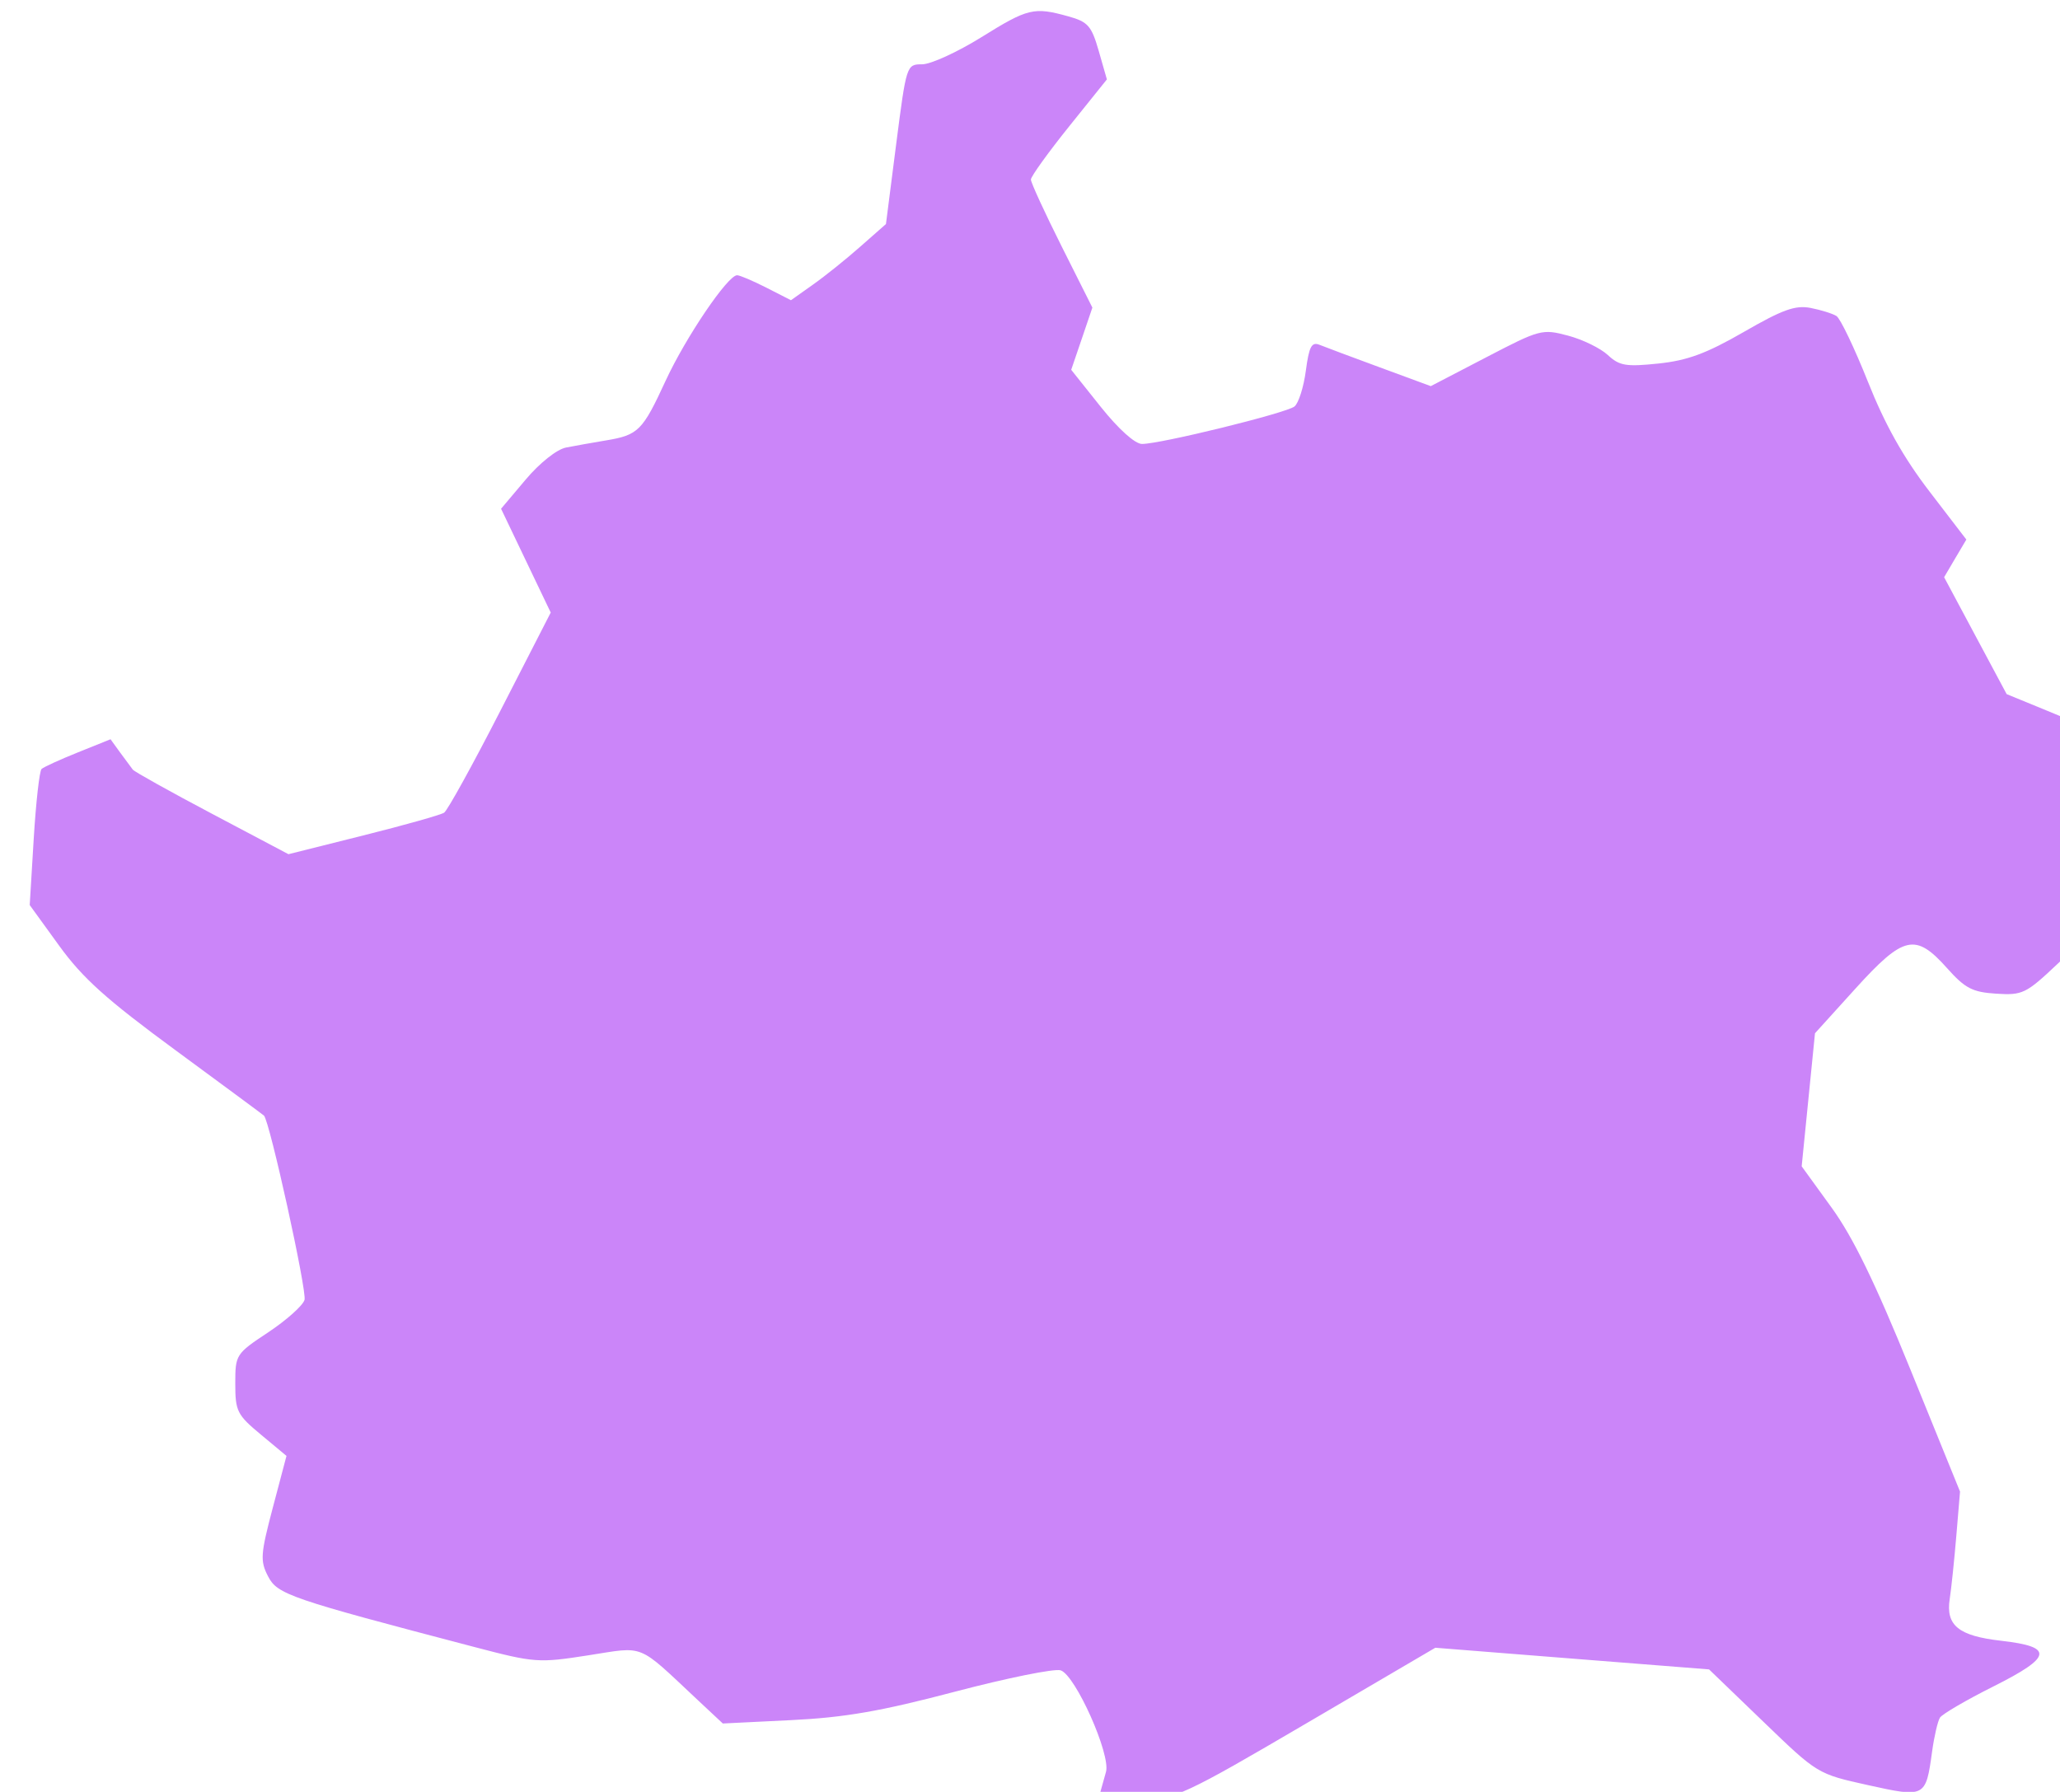 <?xml version="1.0" encoding="utf-8"?>
<svg viewBox="149.959 409.205 37.125 32.296" width="37.125" height="32.296" xmlns="http://www.w3.org/2000/svg">
  <path style="opacity:1;fill:#cb85f9;fill-opacity:1;stroke:none;stroke-width:0.062;stroke-linecap:round;stroke-linejoin:round;stroke-miterlimit:4;stroke-dasharray:none;stroke-dashoffset:0;stroke-opacity:1" d="M 1244.668 492.368 C 1244.701 492.25 1244.762 492.032 1244.804 491.883 C 1244.907 491.524 1244.169 489.872 1243.863 489.775 C 1243.736 489.735 1242.748 489.935 1241.666 490.22 C 1240.133 490.624 1239.386 490.754 1238.279 490.808 L 1236.858 490.878 L 1236.334 490.388 C 1235.066 489.201 1235.258 489.279 1234.062 489.465 C 1233.037 489.625 1232.954 489.619 1231.719 489.295 C 1227.865 488.285 1227.621 488.201 1227.427 487.826 C 1227.26 487.504 1227.27 487.369 1227.526 486.399 L 1227.809 485.328 L 1227.278 484.886 C 1226.785 484.477 1226.747 484.4 1226.747 483.831 C 1226.747 483.227 1226.757 483.211 1227.431 482.764 C 1227.807 482.514 1228.146 482.212 1228.183 482.093 C 1228.238 481.919 1227.461 478.385 1227.342 478.27 C 1227.324 478.252 1226.499 477.643 1225.509 476.915 C 1224.074 475.861 1223.584 475.421 1223.096 474.748 L 1222.484 473.903 L 1222.567 472.528 C 1222.613 471.772 1222.686 471.12 1222.73 471.08 C 1222.774 471.04 1223.113 470.885 1223.484 470.736 L 1224.16 470.464 L 1224.359 470.739 C 1224.469 470.89 1224.588 471.05 1224.622 471.094 C 1224.656 471.138 1225.397 471.551 1226.267 472.011 L 1227.85 472.848 L 1229.401 472.459 C 1230.253 472.246 1231.008 472.033 1231.078 471.987 C 1231.148 471.941 1231.674 470.988 1232.247 469.869 L 1233.289 467.836 L 1232.774 466.76 L 1232.259 465.683 L 1232.767 465.081 C 1233.059 464.734 1233.414 464.452 1233.604 464.414 C 1233.786 464.378 1234.159 464.312 1234.434 464.266 C 1235.106 464.154 1235.192 464.069 1235.672 463.028 C 1236.088 462.128 1236.96 460.84 1237.154 460.84 C 1237.211 460.84 1237.485 460.957 1237.764 461.099 L 1238.271 461.358 L 1238.728 461.034 C 1238.979 460.857 1239.422 460.501 1239.712 460.244 L 1240.241 459.778 L 1240.453 458.122 C 1240.665 456.476 1240.668 456.465 1240.991 456.465 C 1241.17 456.465 1241.723 456.212 1242.22 455.903 C 1243.187 455.301 1243.308 455.272 1244.022 455.47 C 1244.432 455.584 1244.504 455.667 1244.654 456.188 L 1244.823 456.778 L 1244.035 457.759 C 1243.602 458.299 1243.247 458.792 1243.247 458.855 C 1243.247 458.918 1243.534 459.542 1243.884 460.24 L 1244.522 461.511 L 1244.303 462.156 L 1244.083 462.801 L 1244.696 463.57 C 1245.065 464.032 1245.406 464.339 1245.551 464.339 C 1245.929 464.341 1248.542 463.699 1248.713 463.562 C 1248.798 463.494 1248.904 463.161 1248.949 462.82 C 1249.016 462.317 1249.069 462.217 1249.233 462.283 C 1249.344 462.328 1249.908 462.539 1250.487 462.752 L 1251.54 463.14 L 1252.688 462.543 C 1253.803 461.962 1253.85 461.95 1254.385 462.092 C 1254.687 462.172 1255.059 462.353 1255.212 462.495 C 1255.453 462.719 1255.589 462.741 1256.262 462.671 C 1256.863 462.608 1257.256 462.463 1258.03 462.017 C 1258.836 461.552 1259.099 461.457 1259.417 461.518 C 1259.633 461.56 1259.875 461.636 1259.954 461.686 C 1260.034 461.737 1260.327 462.35 1260.605 463.047 C 1260.959 463.937 1261.339 464.615 1261.878 465.319 L 1262.647 466.322 L 1262.416 466.712 L 1262.186 467.103 L 1262.834 468.315 L 1263.483 469.528 L 1264.324 469.873 C 1264.787 470.063 1265.176 470.231 1265.187 470.248 C 1265.199 470.264 1265.143 470.925 1265.064 471.715 C 1264.951 472.833 1264.953 473.299 1265.074 473.812 L 1265.227 474.471 L 1264.536 475.125 C 1263.883 475.742 1263.812 475.776 1263.265 475.741 C 1262.771 475.709 1262.621 475.631 1262.245 475.209 C 1261.591 474.477 1261.347 474.532 1260.344 475.639 L 1259.508 476.562 L 1259.37 477.942 L 1259.232 479.322 L 1259.85 480.175 C 1260.297 480.792 1260.752 481.726 1261.492 483.548 L 1262.516 486.068 L 1262.439 486.986 C 1262.397 487.49 1262.335 488.08 1262.302 488.297 C 1262.218 488.845 1262.486 489.062 1263.369 489.162 C 1264.466 489.287 1264.432 489.496 1263.213 490.107 C 1262.648 490.39 1262.147 490.683 1262.1 490.756 C 1262.053 490.83 1261.979 491.149 1261.936 491.465 C 1261.806 492.412 1261.793 492.419 1260.602 492.155 C 1259.561 491.924 1259.56 491.924 1258.436 490.84 L 1257.311 489.756 L 1254.472 489.532 L 1251.634 489.307 L 1248.972 490.868 C 1246.441 492.352 1246.269 492.432 1245.46 492.505 C 1244.695 492.575 1244.615 492.561 1244.669 492.368 L 1244.668 492.368 Z" id="Cork North Central" transform="matrix(0.869, 0, 0, 0.869, -911.844, 13.696)"/>
</svg>